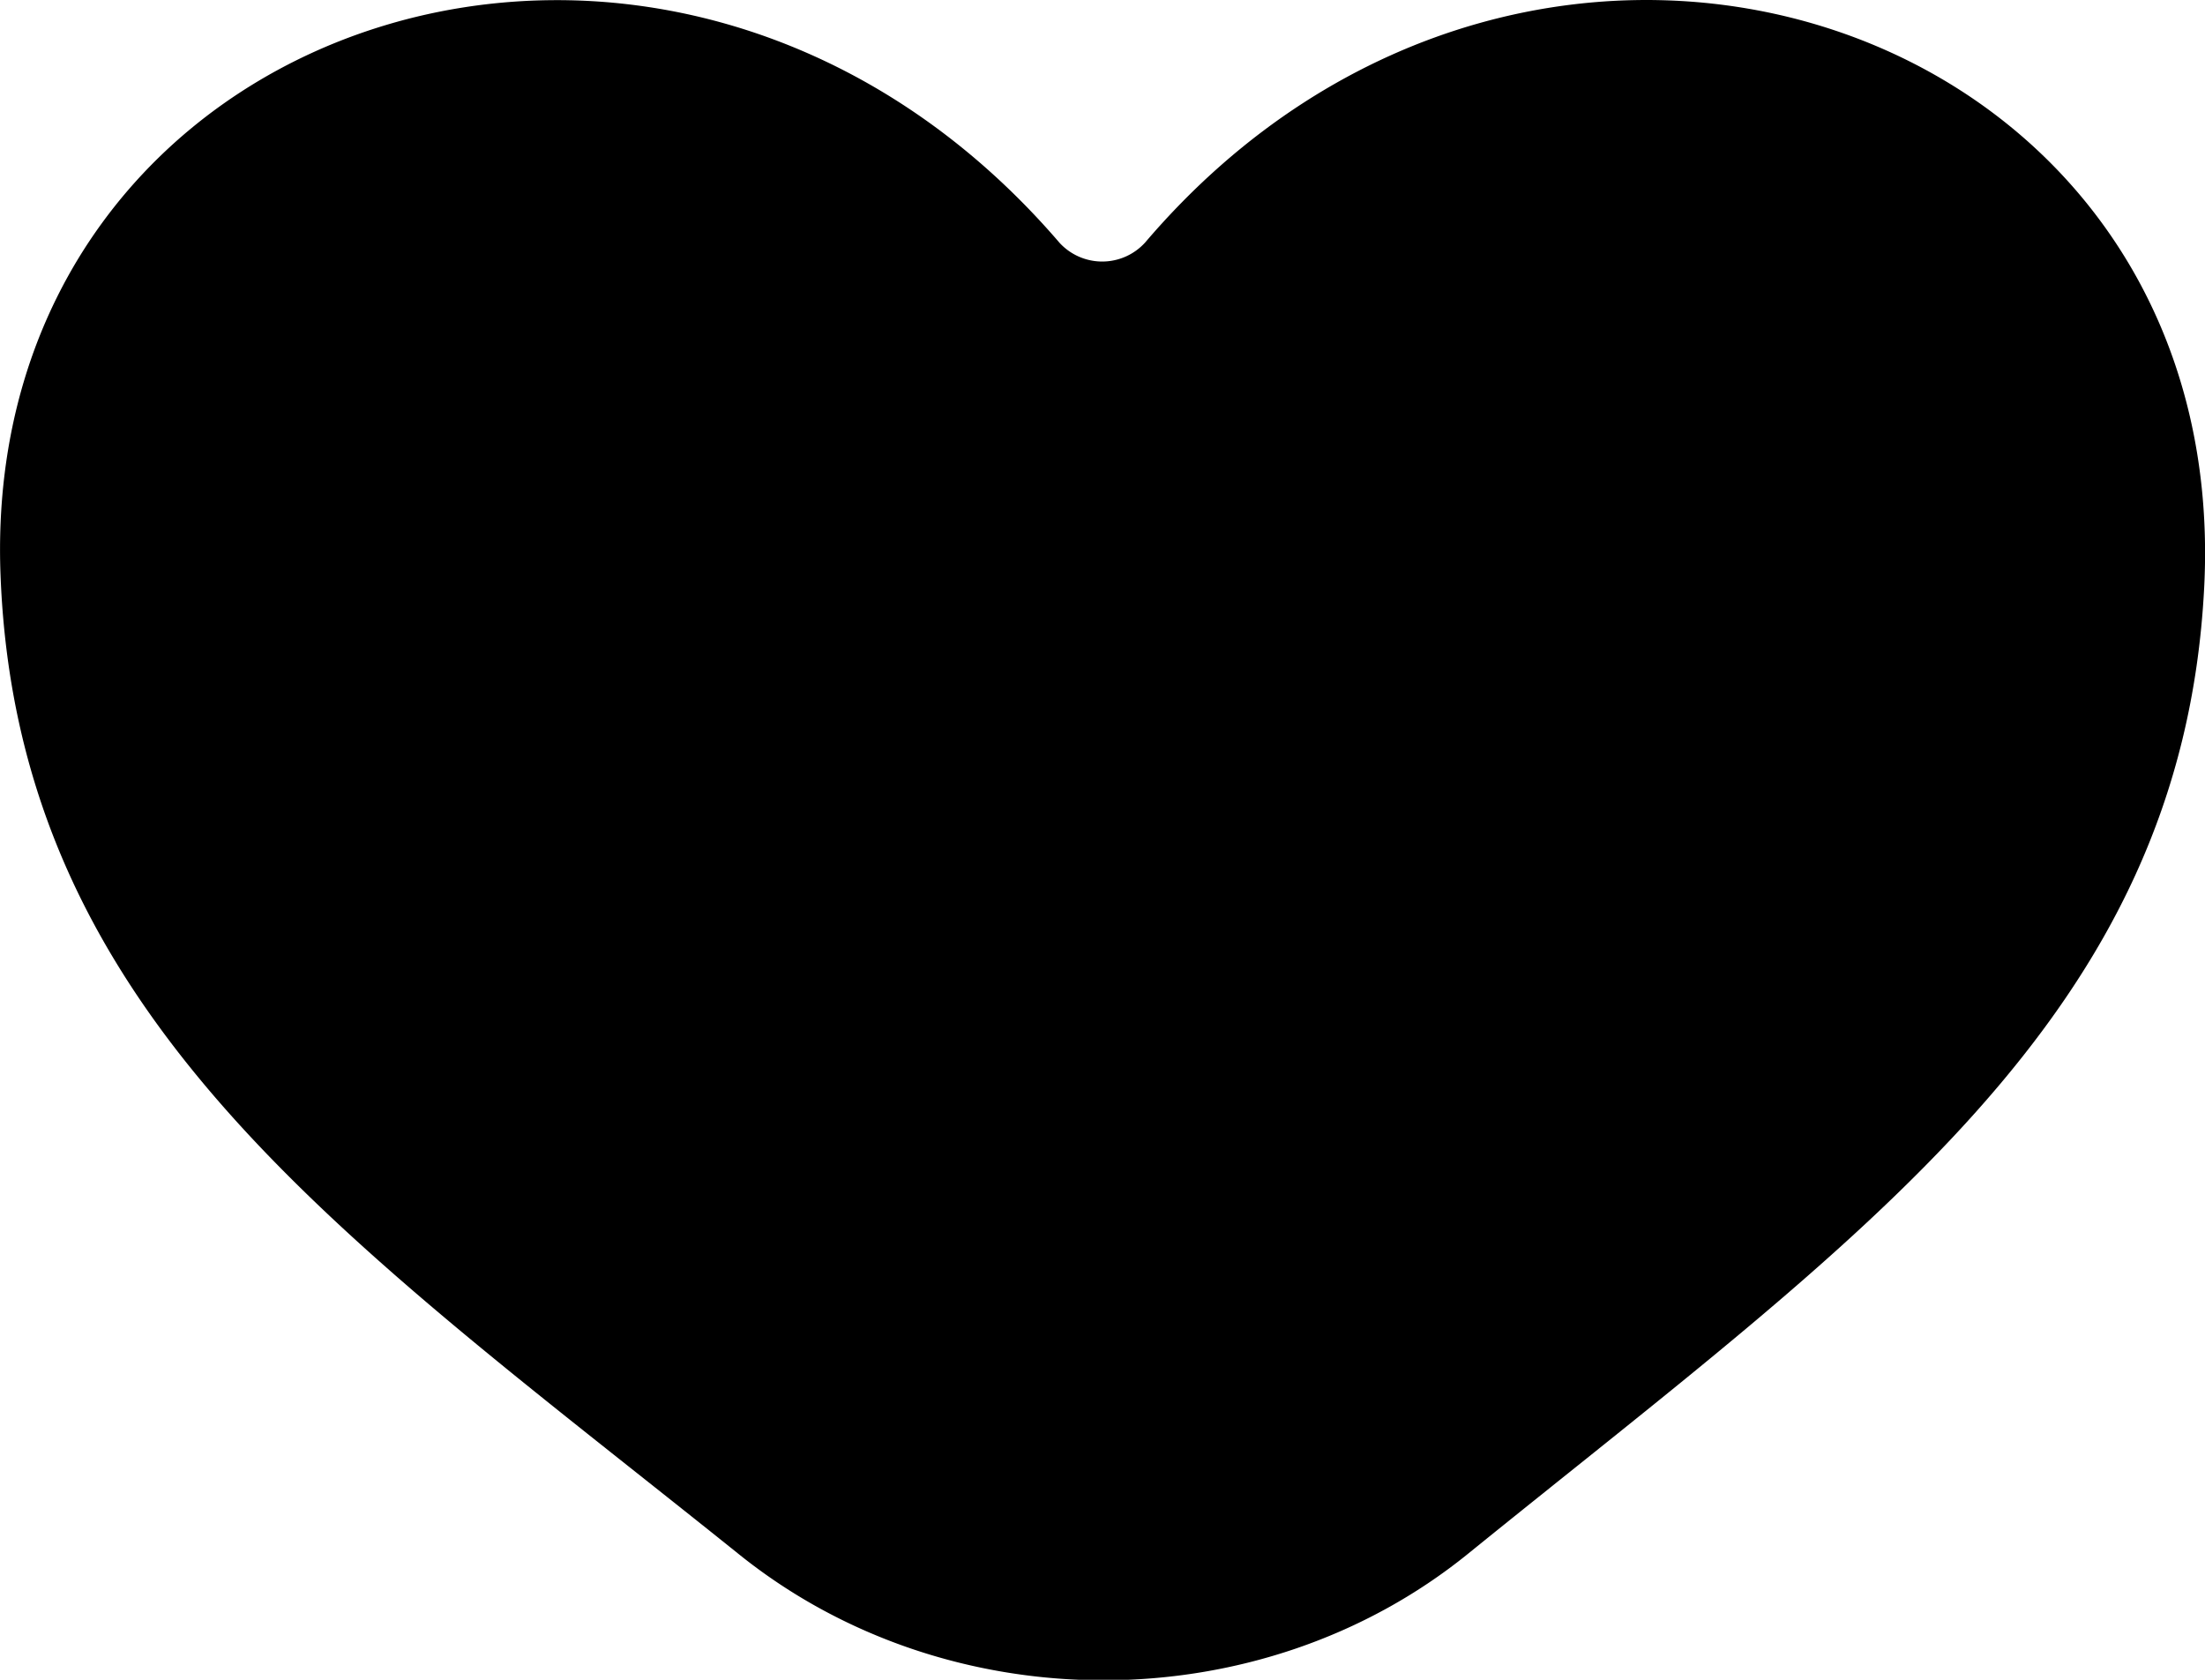 <svg viewBox="0 0 21 16" xmlns="http://www.w3.org/2000/svg" focusable="false">
  <path d="M20.992 5.6c-.212 4.094-3.248 6.15-7.01 9.199-1.982 1.606-4.95 1.606-6.94.009-3.736-3-6.877-5.098-7.037-9.334-.202-5.323 6.36-7.502 10.087-3.16a.552.552 0 00.814-.004C14.62-2.048 21.274.16 20.992 5.6" fill-rule="evenodd"/>
</svg>
